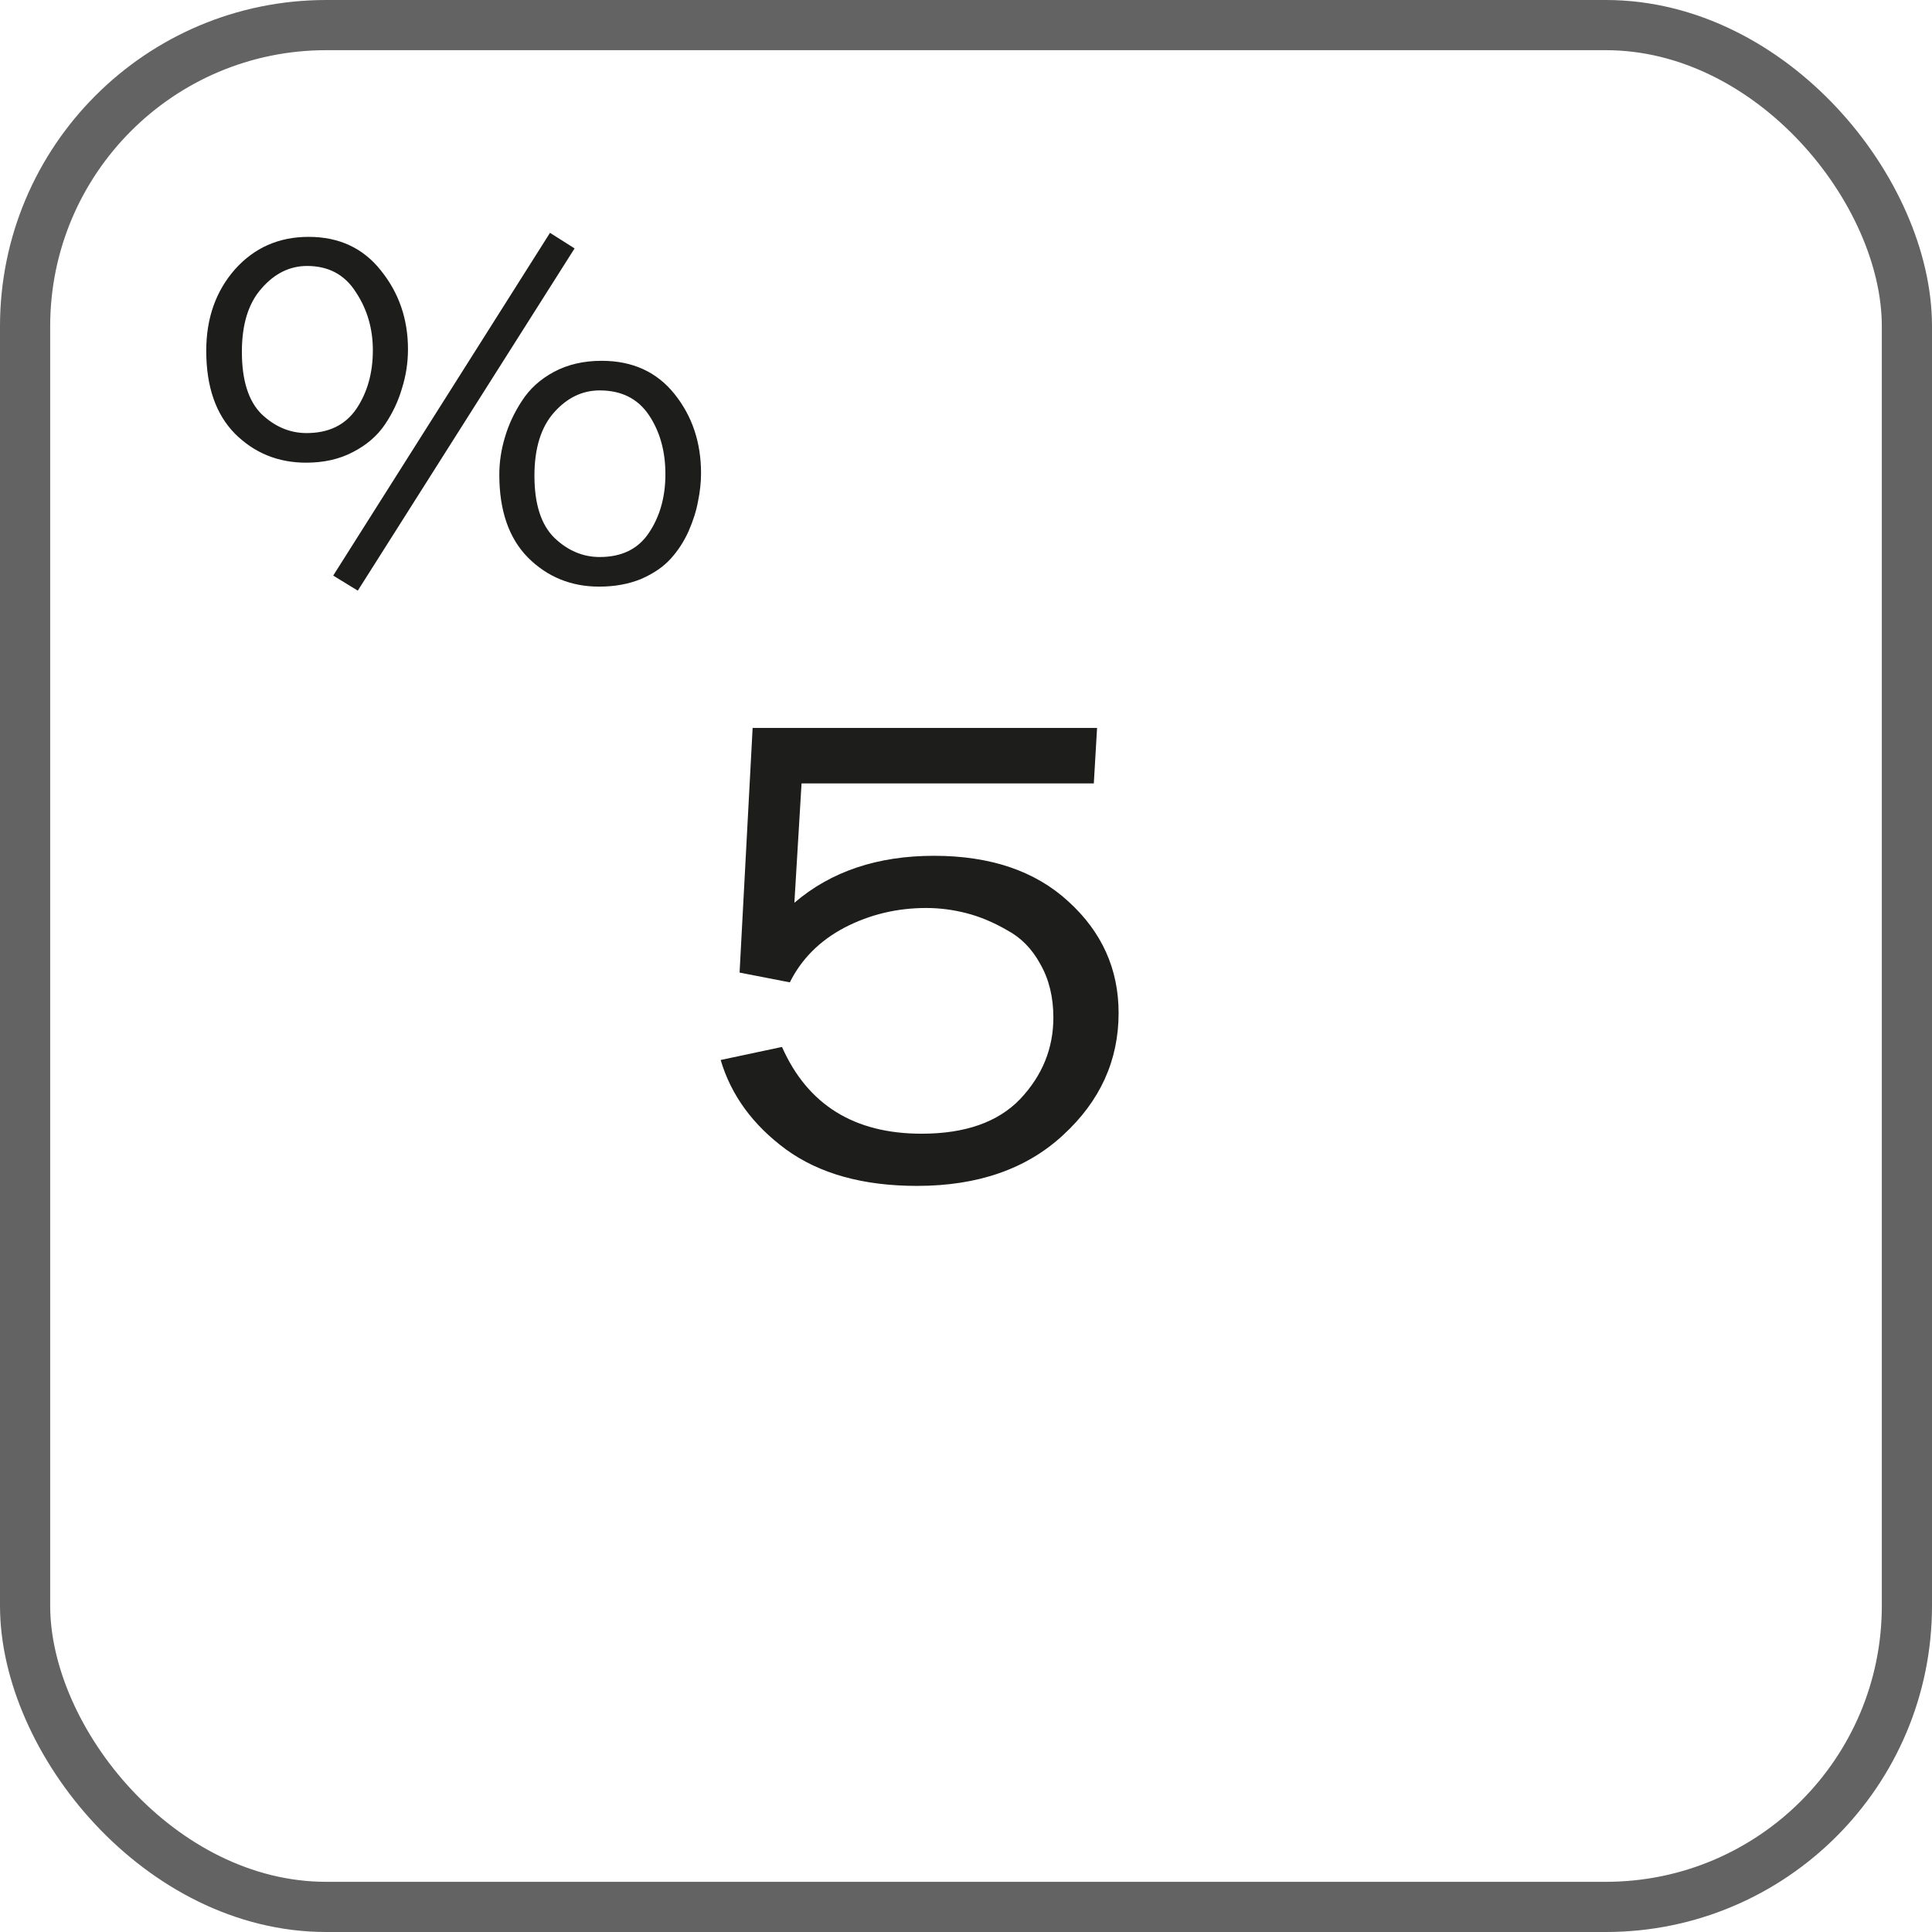 <svg width="77" height="77" viewBox="0 0 77 77" fill="none" xmlns="http://www.w3.org/2000/svg">
<rect x="1" y="1" width="75" height="75" rx="12" stroke="#636363" stroke-width="2"/>
<path d="M29.996 29.012H43.724L43.594 31.222H31.946L31.66 35.98C33.116 34.732 34.971 34.108 37.224 34.108C39.477 34.108 41.263 34.715 42.58 35.928C43.915 37.141 44.582 38.623 44.582 40.374C44.582 42.263 43.845 43.884 42.372 45.236C40.916 46.588 38.975 47.264 36.548 47.264C34.399 47.264 32.657 46.779 31.322 45.808C30.005 44.837 29.138 43.65 28.722 42.246L31.166 41.726C32.189 44.031 34.043 45.184 36.73 45.184C38.463 45.184 39.772 44.725 40.656 43.806C41.54 42.87 41.982 41.787 41.982 40.556C41.982 39.741 41.809 39.031 41.462 38.424C41.133 37.817 40.691 37.367 40.136 37.072C39.599 36.76 39.061 36.535 38.524 36.396C37.987 36.257 37.449 36.188 36.912 36.188C35.751 36.188 34.667 36.448 33.662 36.968C32.674 37.488 31.946 38.216 31.478 39.152L29.476 38.762L29.996 29.012Z" fill="#1D1D1B"/>
<path d="M22.9 9.9L14.26 23.54L13.28 22.94L21.92 9.28L22.9 9.9ZM16.26 13.92C16.26 14.453 16.18 14.973 16.02 15.48C15.873 15.987 15.647 16.467 15.34 16.92C15.033 17.373 14.607 17.74 14.06 18.02C13.527 18.3 12.907 18.44 12.2 18.44C11.08 18.44 10.133 18.053 9.36 17.28C8.6 16.507 8.22 15.407 8.22 13.98C8.22 12.687 8.6 11.607 9.36 10.74C10.133 9.873 11.113 9.44 12.3 9.44C13.513 9.44 14.473 9.887 15.18 10.78C15.9 11.673 16.26 12.72 16.26 13.92ZM14.86 13.96C14.86 13.093 14.633 12.32 14.18 11.64C13.74 10.947 13.093 10.6 12.24 10.6C11.547 10.6 10.94 10.9 10.42 11.5C9.9 12.087 9.64 12.927 9.64 14.02C9.64 15.153 9.9 15.98 10.42 16.5C10.953 17.007 11.553 17.26 12.22 17.26C13.1 17.26 13.76 16.94 14.2 16.3C14.64 15.647 14.86 14.867 14.86 13.96ZM27.94 18.86C27.94 19.22 27.9 19.593 27.82 19.98C27.753 20.353 27.627 20.753 27.44 21.18C27.253 21.593 27.013 21.96 26.72 22.28C26.427 22.6 26.033 22.867 25.54 23.08C25.047 23.28 24.493 23.38 23.88 23.38C22.76 23.38 21.813 22.993 21.04 22.22C20.28 21.447 19.9 20.347 19.9 18.92C19.9 18.427 19.973 17.933 20.12 17.44C20.267 16.933 20.493 16.447 20.8 15.98C21.107 15.5 21.533 15.113 22.08 14.82C22.627 14.527 23.26 14.38 23.98 14.38C25.207 14.38 26.173 14.82 26.88 15.7C27.587 16.58 27.94 17.633 27.94 18.86ZM26.52 18.9C26.52 17.98 26.3 17.193 25.86 16.54C25.42 15.887 24.767 15.56 23.9 15.56C23.207 15.56 22.6 15.853 22.08 16.44C21.56 17.027 21.3 17.867 21.3 18.96C21.3 20.093 21.567 20.92 22.1 21.44C22.633 21.947 23.233 22.2 23.9 22.2C24.78 22.2 25.433 21.88 25.86 21.24C26.3 20.587 26.52 19.807 26.52 18.9Z" fill="#1D1D1B"/>
</svg>
